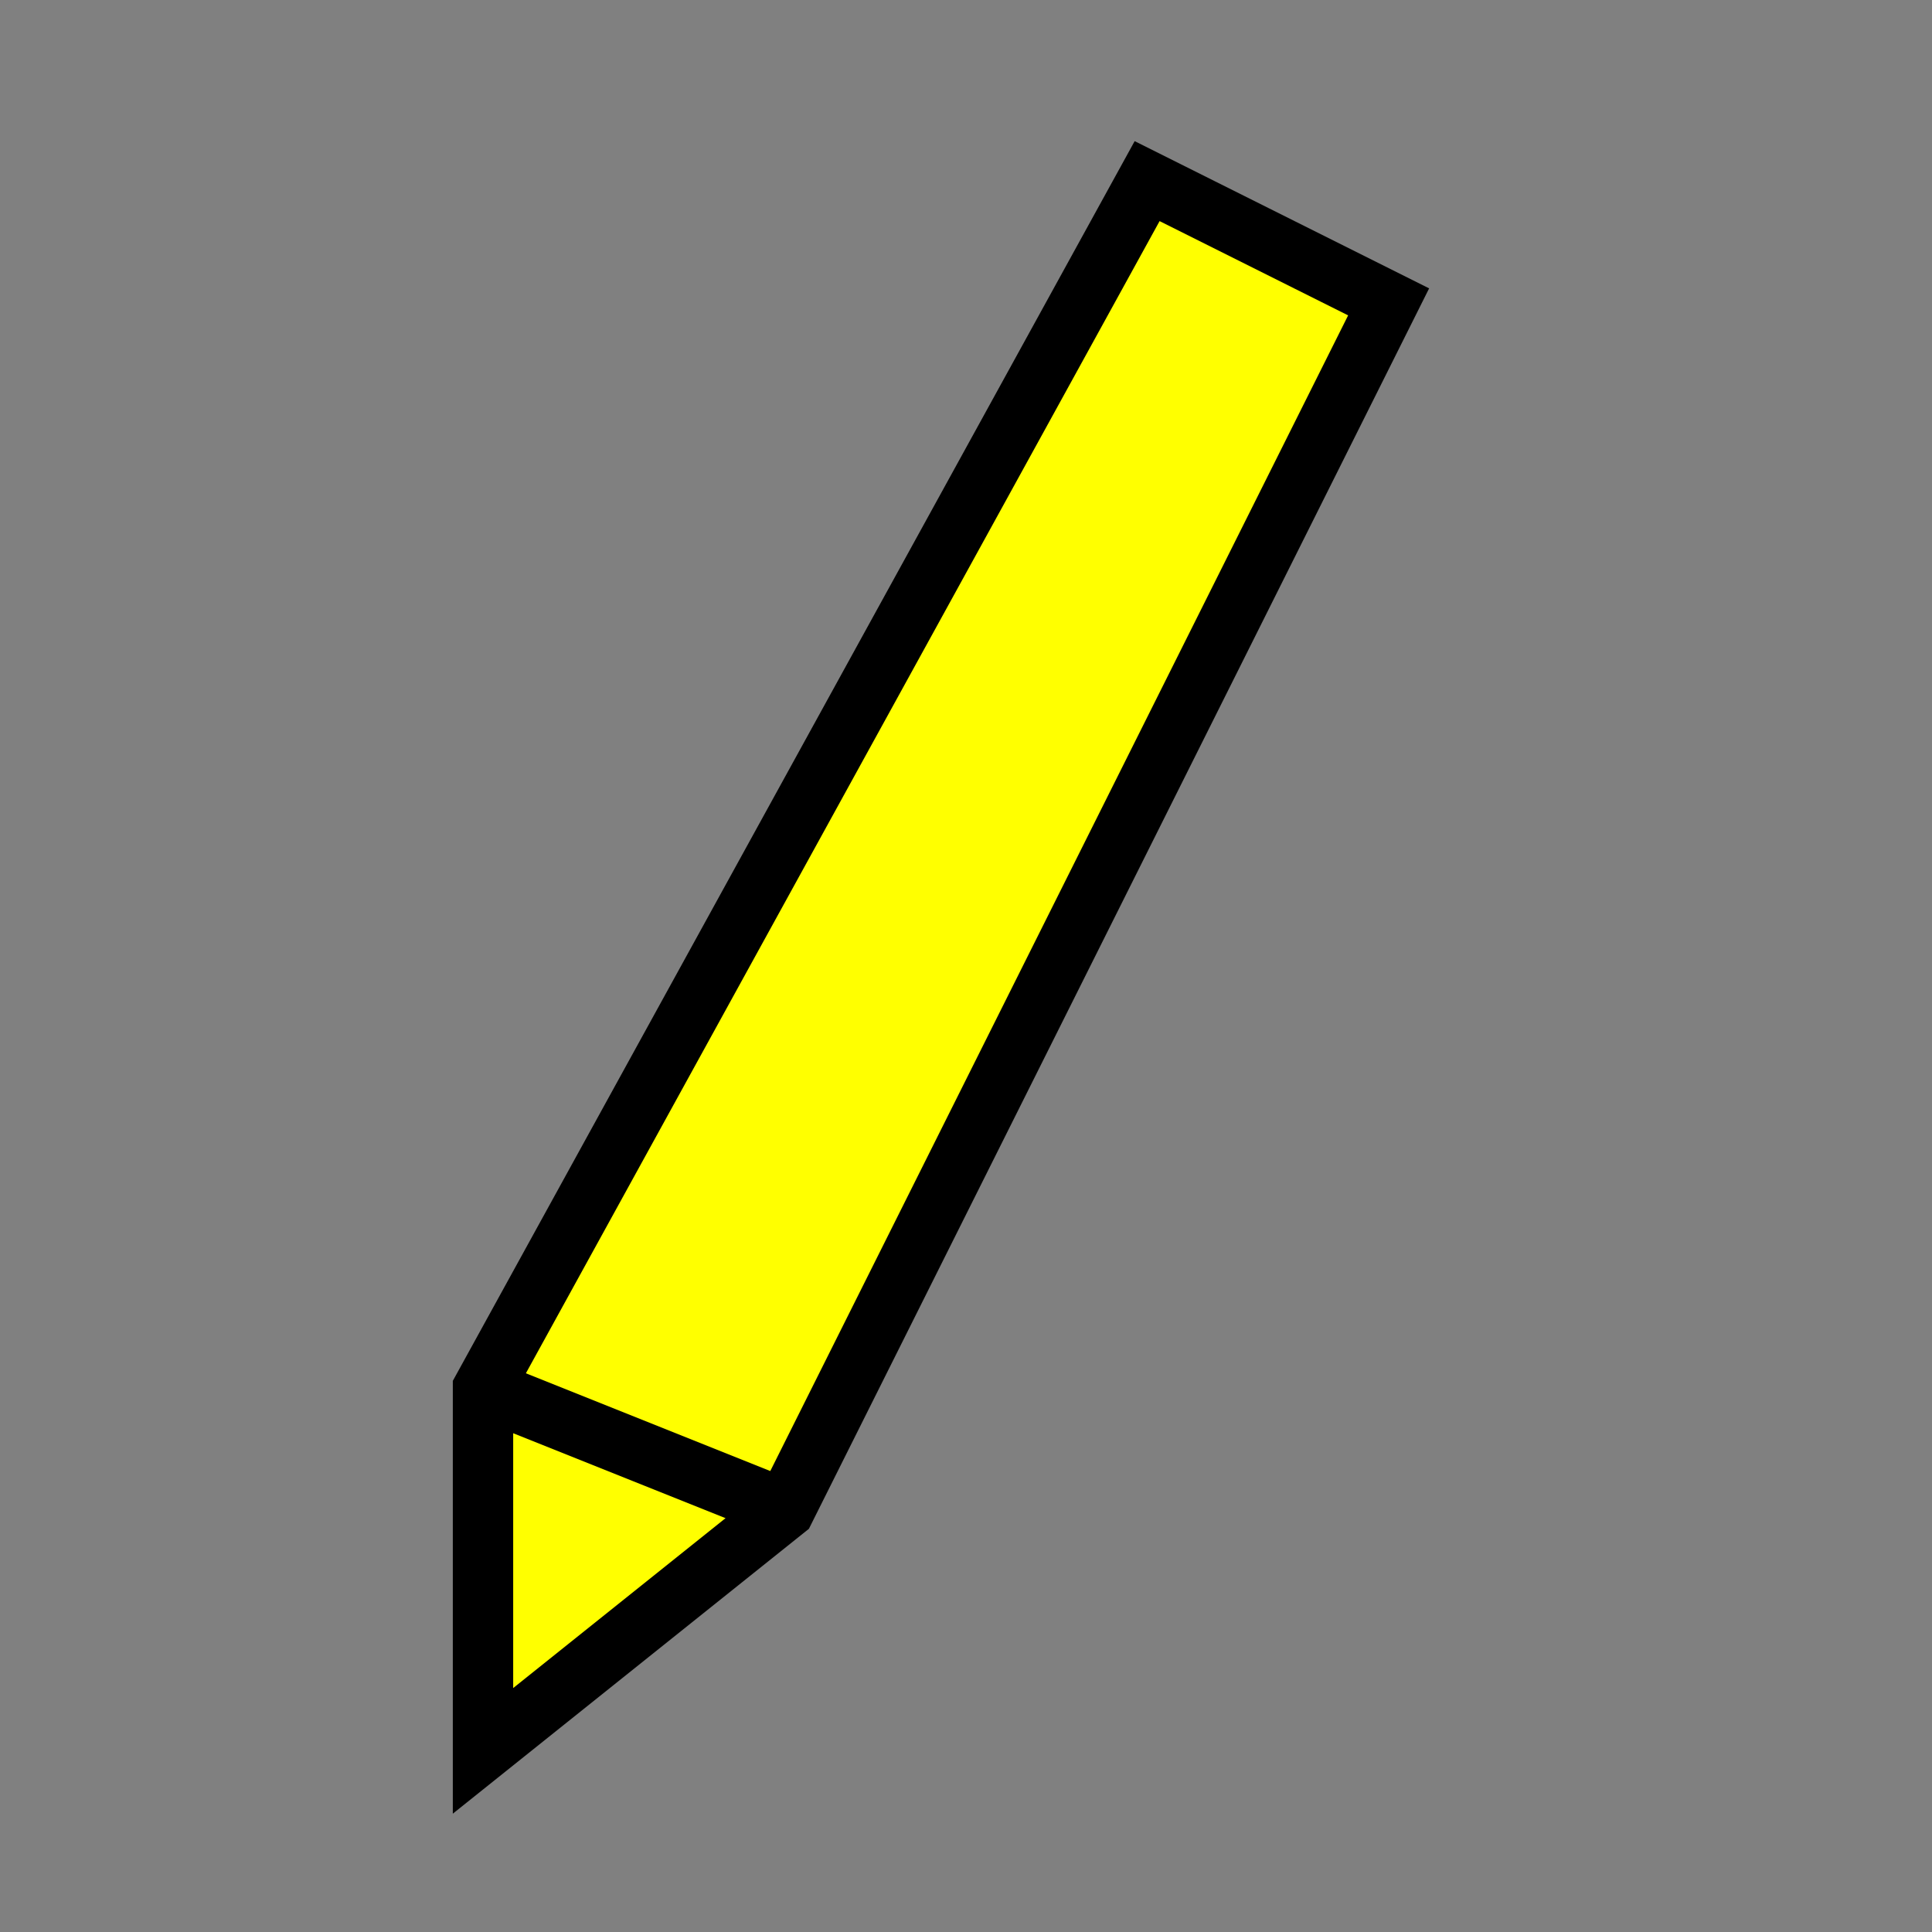 <?xml version="1.0"?>
<!DOCTYPE svg PUBLIC "-//W3C//DTD SVG 1.1//EN" "http://www.w3.org/Graphics/SVG/1.1/DTD/svg11.dtd">
<svg version="1.1" xmlns="http://www.w3.org/2000/svg" xmlns:xlink="http://www.w3.org/1999/xlink" width="128" height="128">
	<rect width="100%" height="100%" fill="#808080" stroke="none"/>
	<path d="M 32,116 32,92 76,12 92,20 52,100 z M 32,92 52,100" style="fill:yellow;stroke:black;stroke-width:4px"/>
</svg>
